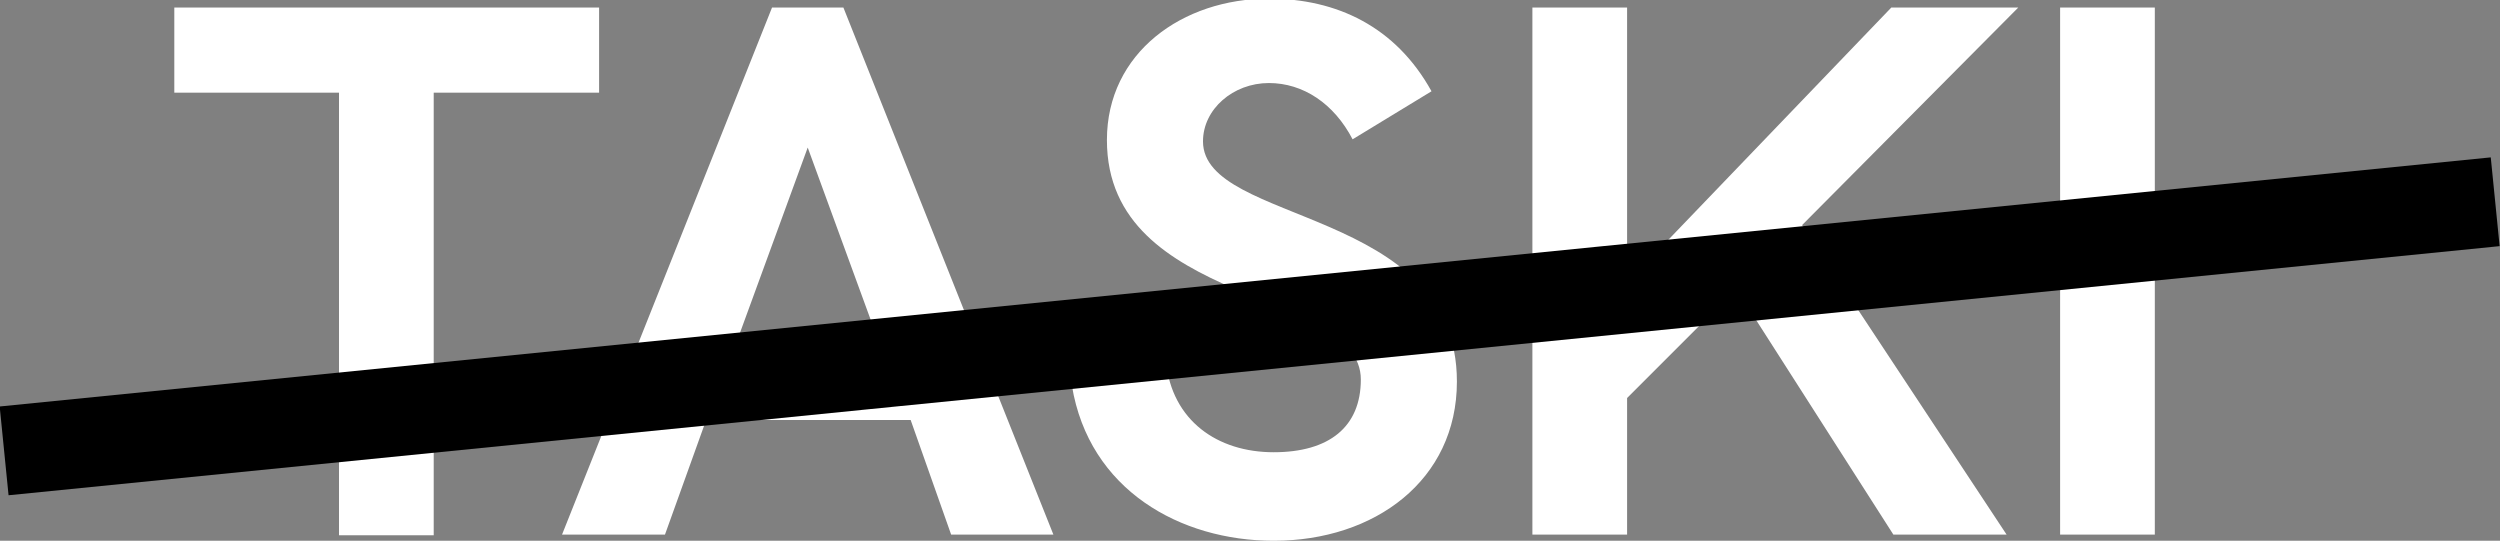 <svg version="1.1"
	 xmlns="http://www.w3.org/2000/svg" xmlns:xlink="http://www.w3.org/1999/xlink" xmlns:a="http://ns.adobe.com/AdobeSVGViewerExtensions/3.0/"
	 x="0px" y="0px" width="364.3px" height="78.8px" viewBox="0 0 364.3 78.8" style="enable-background:new 0 0 364.3 78.8;"
	 xml:space="preserve">
<rect x="0" y="0" width="364.3" height="78.8" fill="#808080" stroke="none"/>
<style type="text/css">
	.st0{fill:#FFFFFF;}
	.st1{fill:none;stroke:#000000;stroke-width:13;stroke-miterlimit:10;}
</style>
<defs>
</defs>
<g>
	<g>
		<path class="st0" d="M49.4,13.5h-24V1.1h61.9v12.4H63.2v64.5H49.4V13.5z"/>
		<path class="st0" d="M112.5,1.1h10.4l30.6,76.8h-14.9l-5.9-16.7h-29.8l-6,16.7h-15L112.5,1.1z M127.9,49.4l-10.2-27.9l-10.2,27.9
			H127.9z"/>
		<path class="st0" d="M156.2,56.2l13.7-3.5c0.9,8.6,7.5,13.2,15.7,13.2c8.1,0,12.7-3.7,12.7-10.6c0-13.2-37-10.5-37-34.9
			c0-12.7,11-20.6,23.6-20.6c9.9,0,18.5,4.1,23.7,13.5l-11.5,7c-2.7-5.2-7.2-8.2-12.2-8.2c-5.2,0-9.6,3.8-9.6,8.5
			c0,12.2,37,9.5,37,35c0,14.4-12,23.2-26.7,23.2C172,78.8,158.7,71.4,156.2,56.2z"/>
		<path class="st0" d="M223.3,1.1h13.8v40.1l38.5-40.1h18.5l-31.5,31.7l29.8,45.1h-16.5L253,42.1L237.1,58v19.9h-13.8V1.1z"/>
		<path class="st0" d="M300.2,1.1H314v76.8h-13.8V1.1z"/>
	</g>
</g>
<line class="st1" x1="0.6" y1="65.7" x2="363.6" y2="29.4"/>
</svg>
